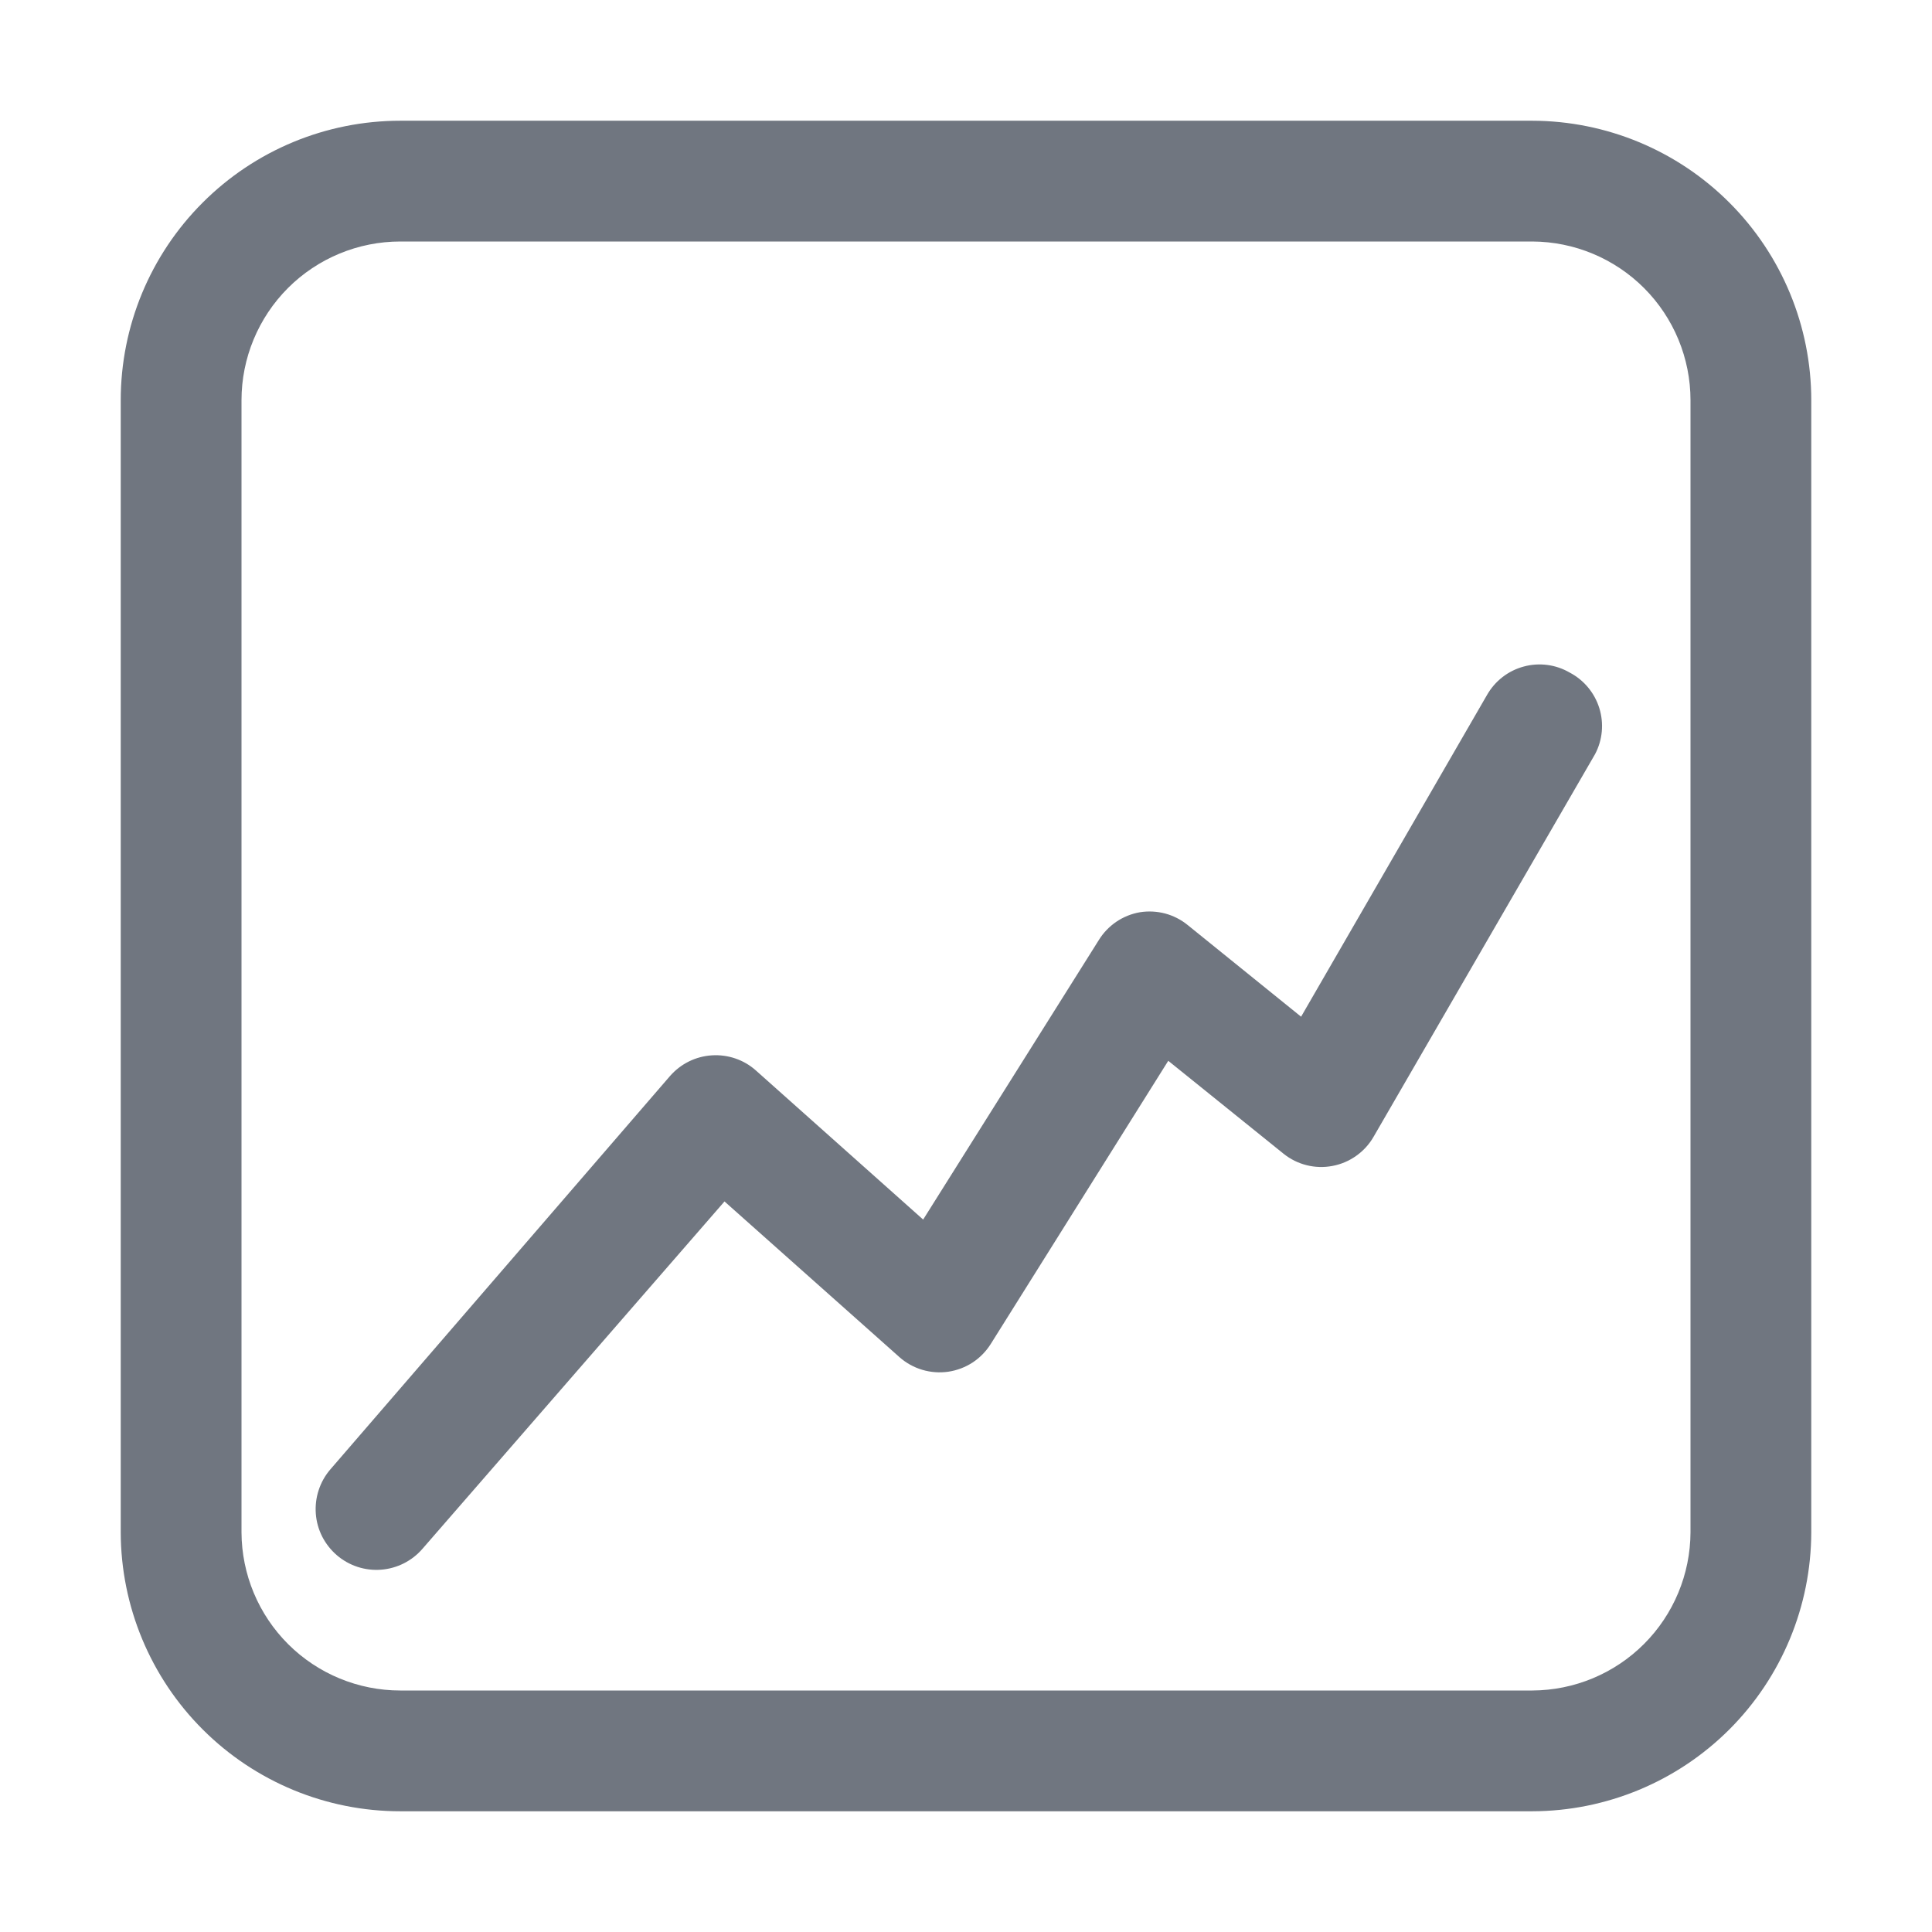 <svg width="45" height="45" viewBox="0 0 45 45" fill="none" xmlns="http://www.w3.org/2000/svg">
<path d="M35.691 2.812H9.323C7.597 2.812 5.941 3.498 4.72 4.72C3.498 5.941 2.812 7.597 2.812 9.323V35.691C2.816 37.415 3.504 39.068 4.724 40.285C5.945 41.504 7.599 42.188 9.323 42.188H35.691C37.413 42.184 39.063 41.498 40.281 40.281C41.498 39.063 42.184 37.413 42.188 35.691V9.323C42.188 7.599 41.504 5.945 40.285 4.724C39.068 3.504 37.415 2.816 35.691 2.812V2.812ZM39.375 35.691C39.371 36.667 38.982 37.602 38.292 38.292C37.602 38.982 36.667 39.371 35.691 39.375H9.323C8.345 39.375 7.406 38.987 6.713 38.297C6.02 37.606 5.629 36.669 5.625 35.691V9.323C5.625 8.343 6.015 7.402 6.708 6.708C7.402 6.015 8.343 5.625 9.323 5.625H35.691C36.669 5.629 37.606 6.02 38.297 6.713C38.987 7.406 39.375 8.345 39.375 9.323V35.691Z" fill="#707680"/>
<path d="M36.562 15.666C36.402 15.573 36.225 15.512 36.041 15.488C35.857 15.464 35.67 15.476 35.491 15.525C35.312 15.573 35.144 15.656 34.997 15.77C34.851 15.883 34.728 16.025 34.636 16.186L30.305 23.681L27.661 21.544C27.507 21.419 27.328 21.328 27.137 21.277C26.946 21.227 26.745 21.217 26.55 21.248C26.354 21.282 26.167 21.358 26.002 21.469C25.838 21.581 25.698 21.726 25.594 21.895L21.502 28.406L17.606 24.933C17.467 24.809 17.305 24.714 17.128 24.654C16.952 24.594 16.766 24.569 16.58 24.581C16.394 24.593 16.213 24.641 16.047 24.723C15.88 24.805 15.732 24.92 15.609 25.059L7.692 34.228C7.571 34.369 7.479 34.533 7.422 34.71C7.364 34.887 7.342 35.073 7.356 35.259C7.37 35.444 7.421 35.625 7.505 35.791C7.59 35.956 7.706 36.104 7.847 36.225C7.988 36.346 8.152 36.438 8.329 36.496C8.505 36.553 8.692 36.576 8.877 36.561C9.252 36.532 9.599 36.356 9.844 36.07L16.875 27.984L20.953 31.613C21.106 31.748 21.287 31.848 21.483 31.906C21.678 31.964 21.884 31.979 22.087 31.95C22.289 31.92 22.482 31.847 22.653 31.736C22.824 31.624 22.968 31.476 23.077 31.303L27.211 24.708L29.897 26.873C30.055 27 30.238 27.091 30.435 27.14C30.631 27.189 30.836 27.195 31.035 27.157C31.234 27.12 31.422 27.04 31.587 26.923C31.753 26.806 31.891 26.655 31.992 26.48L37.153 17.564C37.327 17.234 37.362 16.849 37.251 16.493C37.14 16.137 36.892 15.839 36.562 15.666Z" fill="#707680"/>
</svg>
